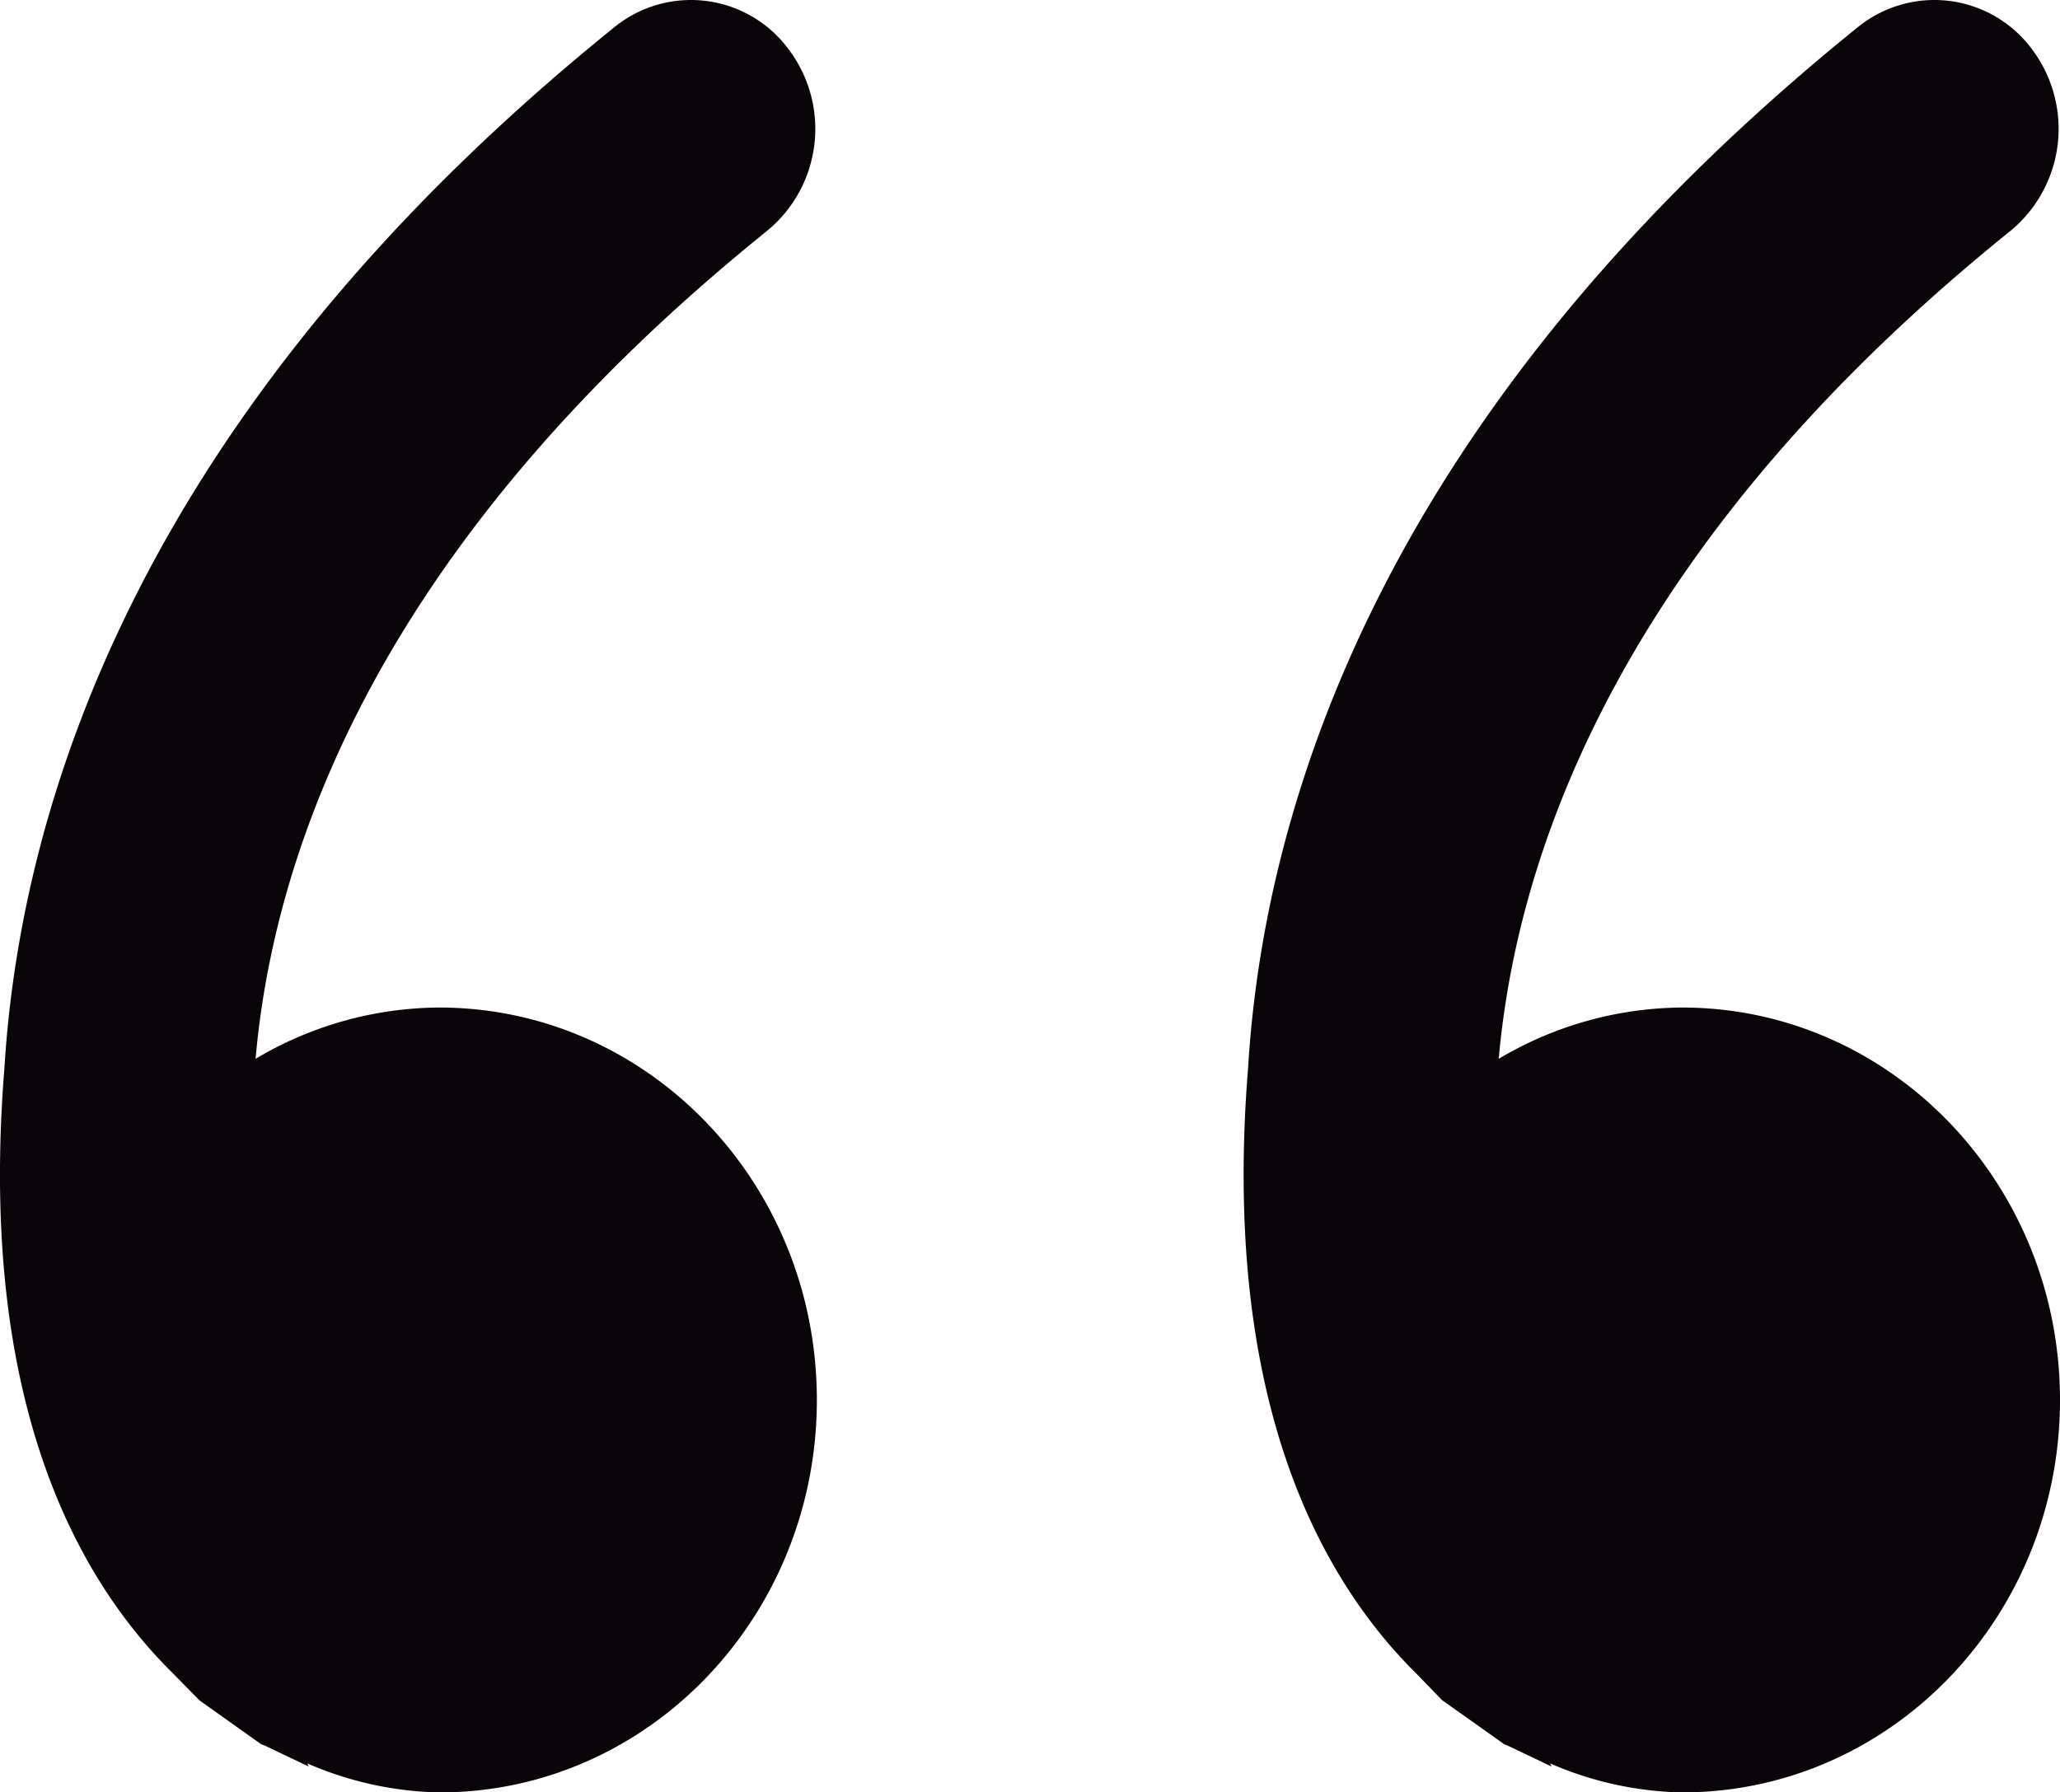 <svg xmlns="http://www.w3.org/2000/svg" width="255.226" height="222.097" viewBox="0 0 255.226 222.097">
  <g id="quotations" transform="translate(255.226 238.662) rotate(180)">
    <g id="Group_3" data-name="Group 3">
      <g id="Group_2" data-name="Group 2">
        <g id="Group_1" data-name="Group 1">
          <path id="Path_1" data-name="Path 1" d="M76.532,27.975l-7.4-5.244-.254-.191-.477-.191-5.4-2.574.159.381a42.68,42.68,0,0,0-16.336-3.591C20.945,16.565,0,38.336,0,65.192s20.976,48.627,46.816,48.627a44.9,44.9,0,0,0,22.724-6.356c-2.32,26-15.415,63.915-63.406,102.594A16.384,16.384,0,0,0,3.4,232.464a15.039,15.039,0,0,0,21.612,2.861c58.893-47.547,73.608-96.364,75.579-128.973,3.369-41.7-9.28-63.629-20.849-75.07Z" fill="#090509"/>
          <path id="Path_2" data-name="Path 2" d="M233.76,31.28l-3.242-3.305-7.374-5.244-.254-.191-.509-.191-5.4-2.574.159.381a42.84,42.84,0,0,0-16.368-3.591c-25.839,0-46.752,21.771-46.752,48.627s20.913,48.627,46.816,48.627a44.9,44.9,0,0,0,22.724-6.356c-2.288,26-15.383,63.915-63.374,102.594a16.353,16.353,0,0,0-2.733,22.407,15.039,15.039,0,0,0,21.612,2.861c58.925-47.547,73.608-96.364,75.611-128.973C258.042,64.652,245.393,42.722,233.76,31.28Z" fill="#090509"/>
        </g>
      </g>
    </g>
  </g>
</svg>
